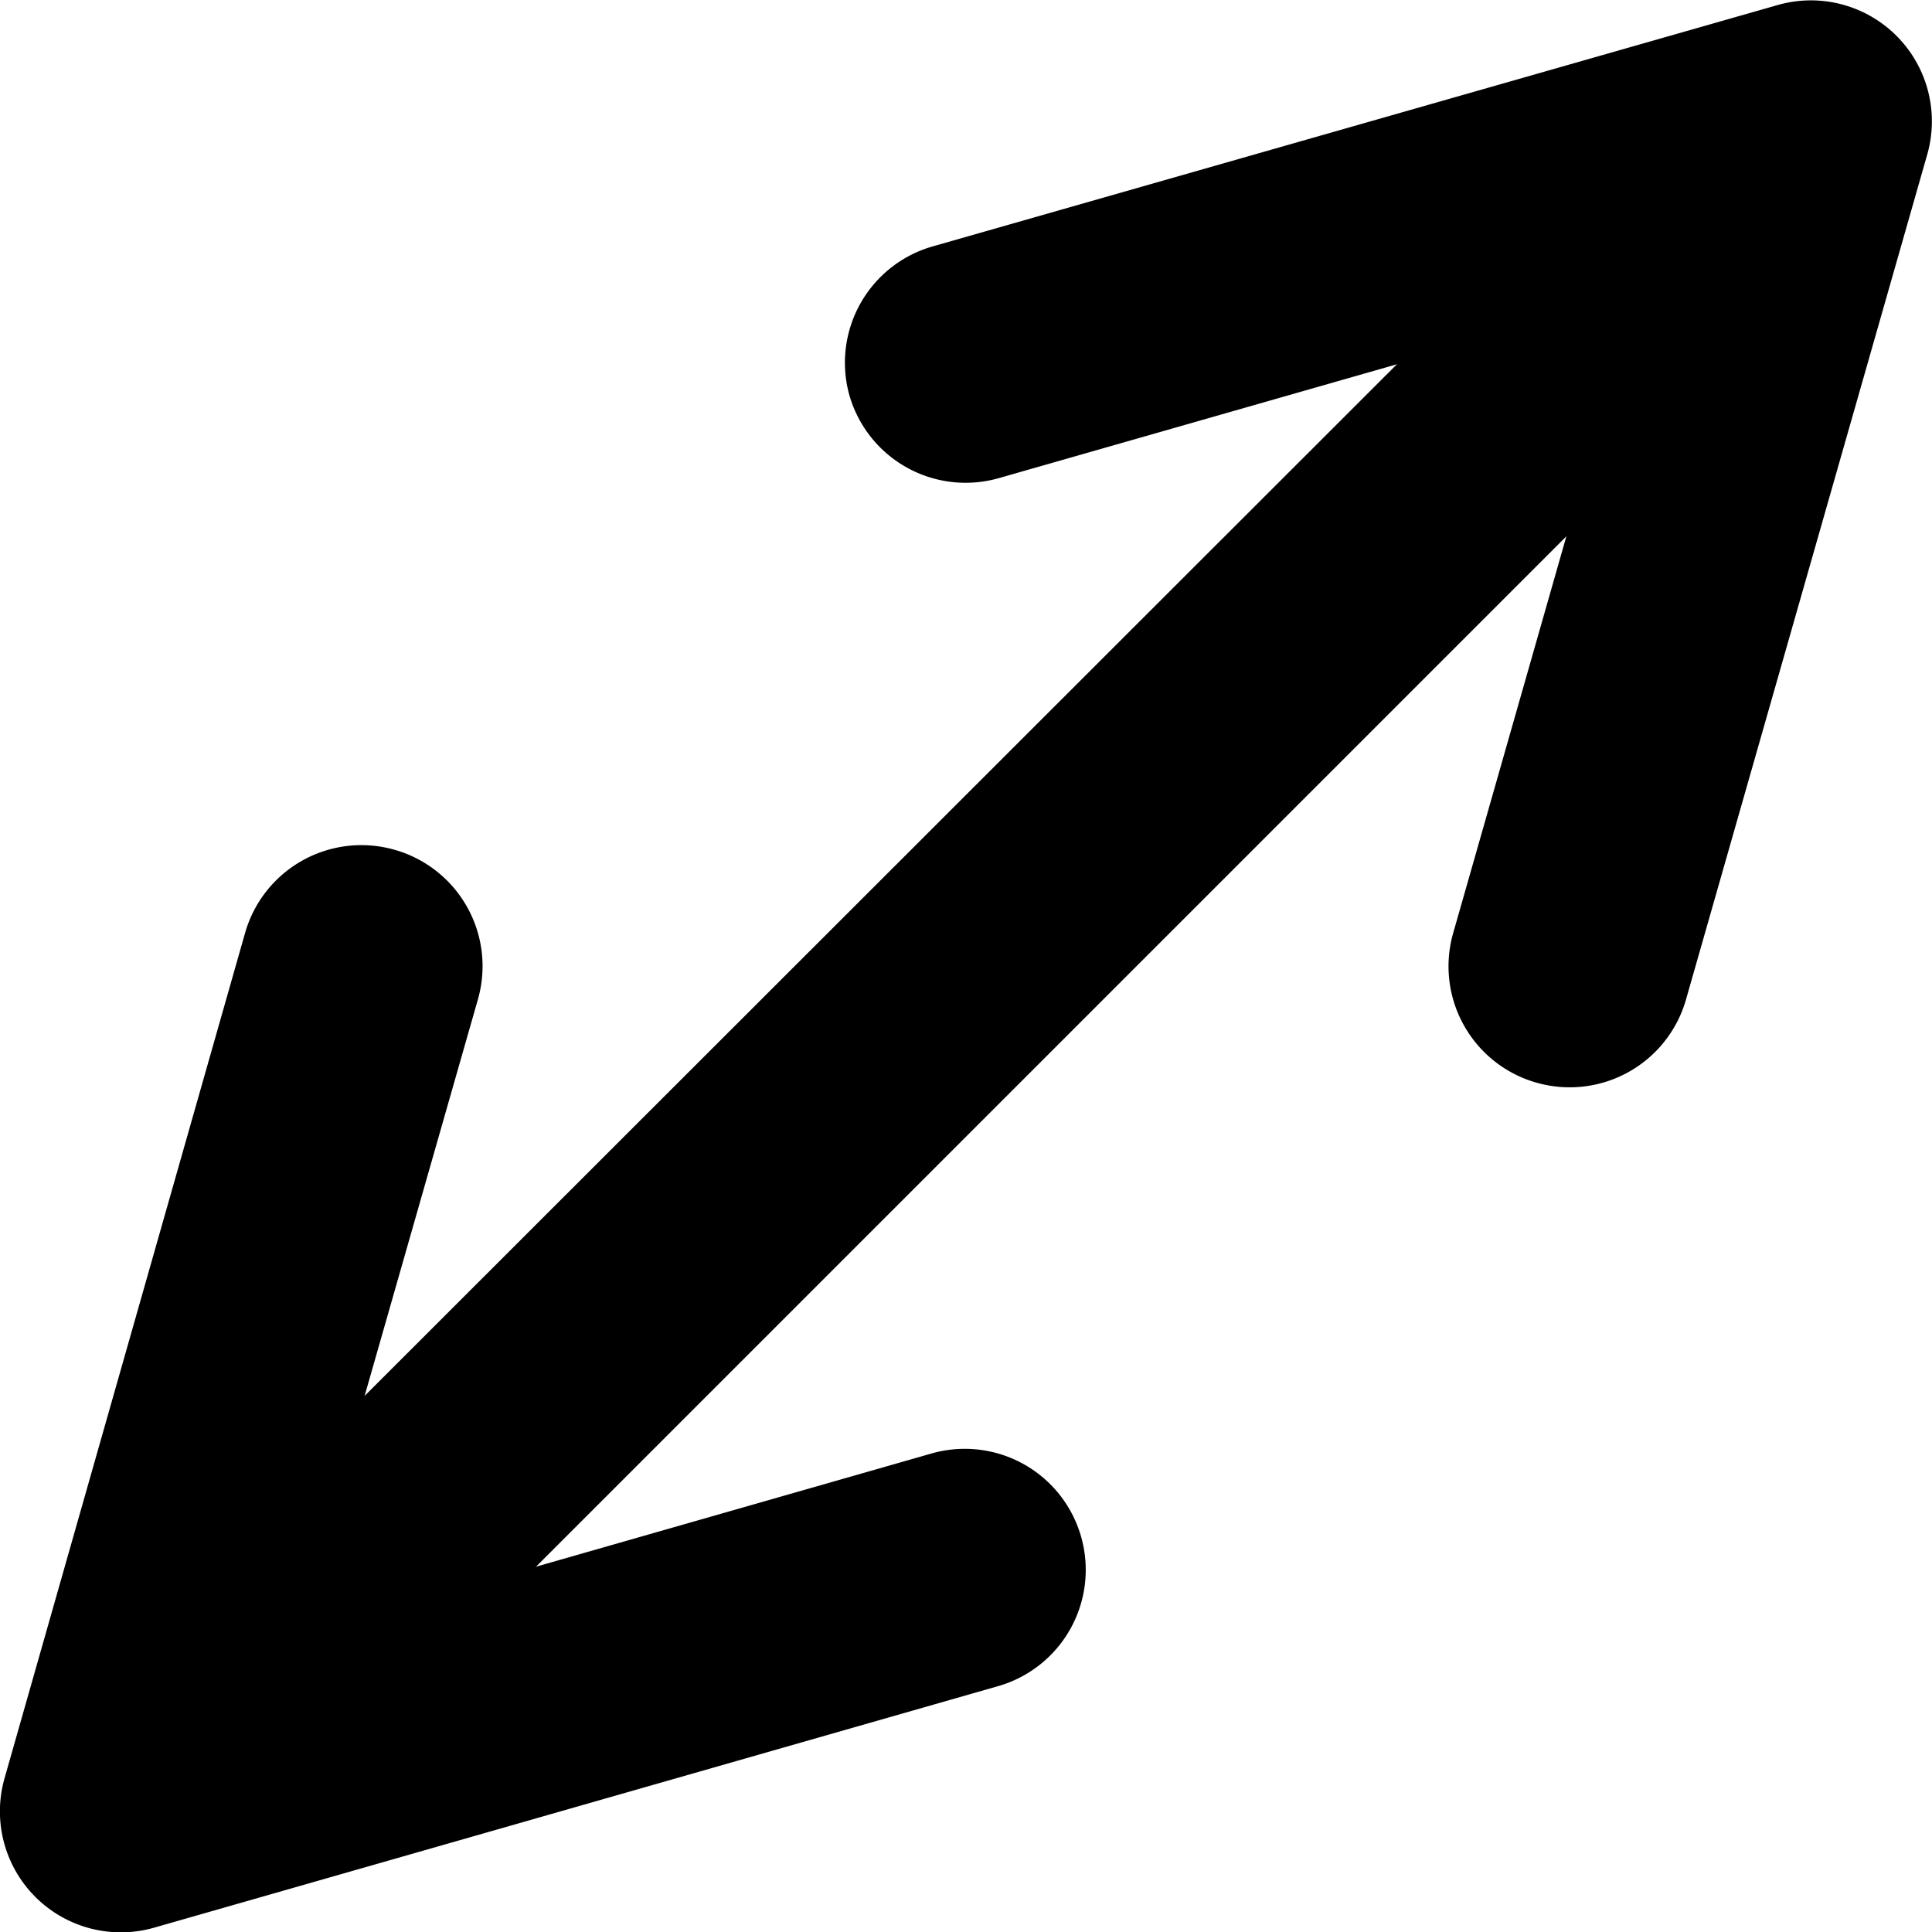 <?xml version="1.0" encoding="UTF-8" standalone="no"?>
<svg
   width="16"
   height="16"
   viewBox="0 0 4.233 4.233"
   version="1.1"
   id="svg4268"
   xmlns="http://www.w3.org/2000/svg"
   xmlns:svg="http://www.w3.org/2000/svg"
   xmlns:rdf="http://www.w3.org/1999/02/22-rdf-syntax-ns#"
   xmlns:cc="http://creativecommons.org/ns#"
   xmlns:dc="http://purl.org/dc/elements/1.1/">
  <defs
     id="defs4262" />
  <g
     id="association"
     style="display:inline"
     transform="translate(-1.324,-9.927)">
    <g
       id="path4594">
      <path
         style="color:#000000;fill:#000000;fill-opacity:0;stroke-width:0.529;stroke-linecap:round;stroke-linejoin:round;-inkscape-stroke:none"
         d="M 3.44,10.721 5.292,10.192 4.762,12.044"
         id="path3630" />
      <path
         style="color:#000000;fill:#000000;stroke-linecap:round;stroke-linejoin:round;-inkscape-stroke:none"
         d="m 5.219,9.938 -1.852,0.529 a 0.265,0.265 0 0 0 -0.182,0.326 0.265,0.265 0 0 0 0.326,0.182 L 4.906,10.576 4.508,11.971 a 0.265,0.265 0 0 0 0.182,0.328 0.265,0.265 0 0 0 0.328,-0.182 L 5.547,10.264 A 0.265,0.265 0 0 0 5.219,9.938 Z"
         id="path3632" />
    </g>
    <g
       id="path4596">
      <path
         style="color:#000000;fill:#000000;fill-opacity:0;stroke-width:0.529;stroke-linecap:round;stroke-linejoin:round;-inkscape-stroke:none"
         d="M 3.44,13.367 1.587,13.896 2.117,12.044"
         id="path3622" />
      <path
         style="color:#000000;fill:#000000;stroke-linecap:round;stroke-linejoin:round;-inkscape-stroke:none"
         d="m 2.189,11.789 a 0.265,0.265 0 0 0 -0.328,0.182 l -0.527,1.852 a 0.265,0.265 0 0 0 0.326,0.328 L 3.512,13.621 A 0.265,0.265 0 0 0 3.693,13.295 0.265,0.265 0 0 0 3.367,13.111 L 1.973,13.51 2.371,12.117 A 0.265,0.265 0 0 0 2.189,11.789 Z"
         id="path3624" />
    </g>
    <path
       style="color:#000000;fill:#000000;-inkscape-stroke:none"
       d="m 4.84,10.27 -3.176,3.174 0.375,0.375 3.176,-3.176 z"
       id="path4598" />
  </g>
</svg>
